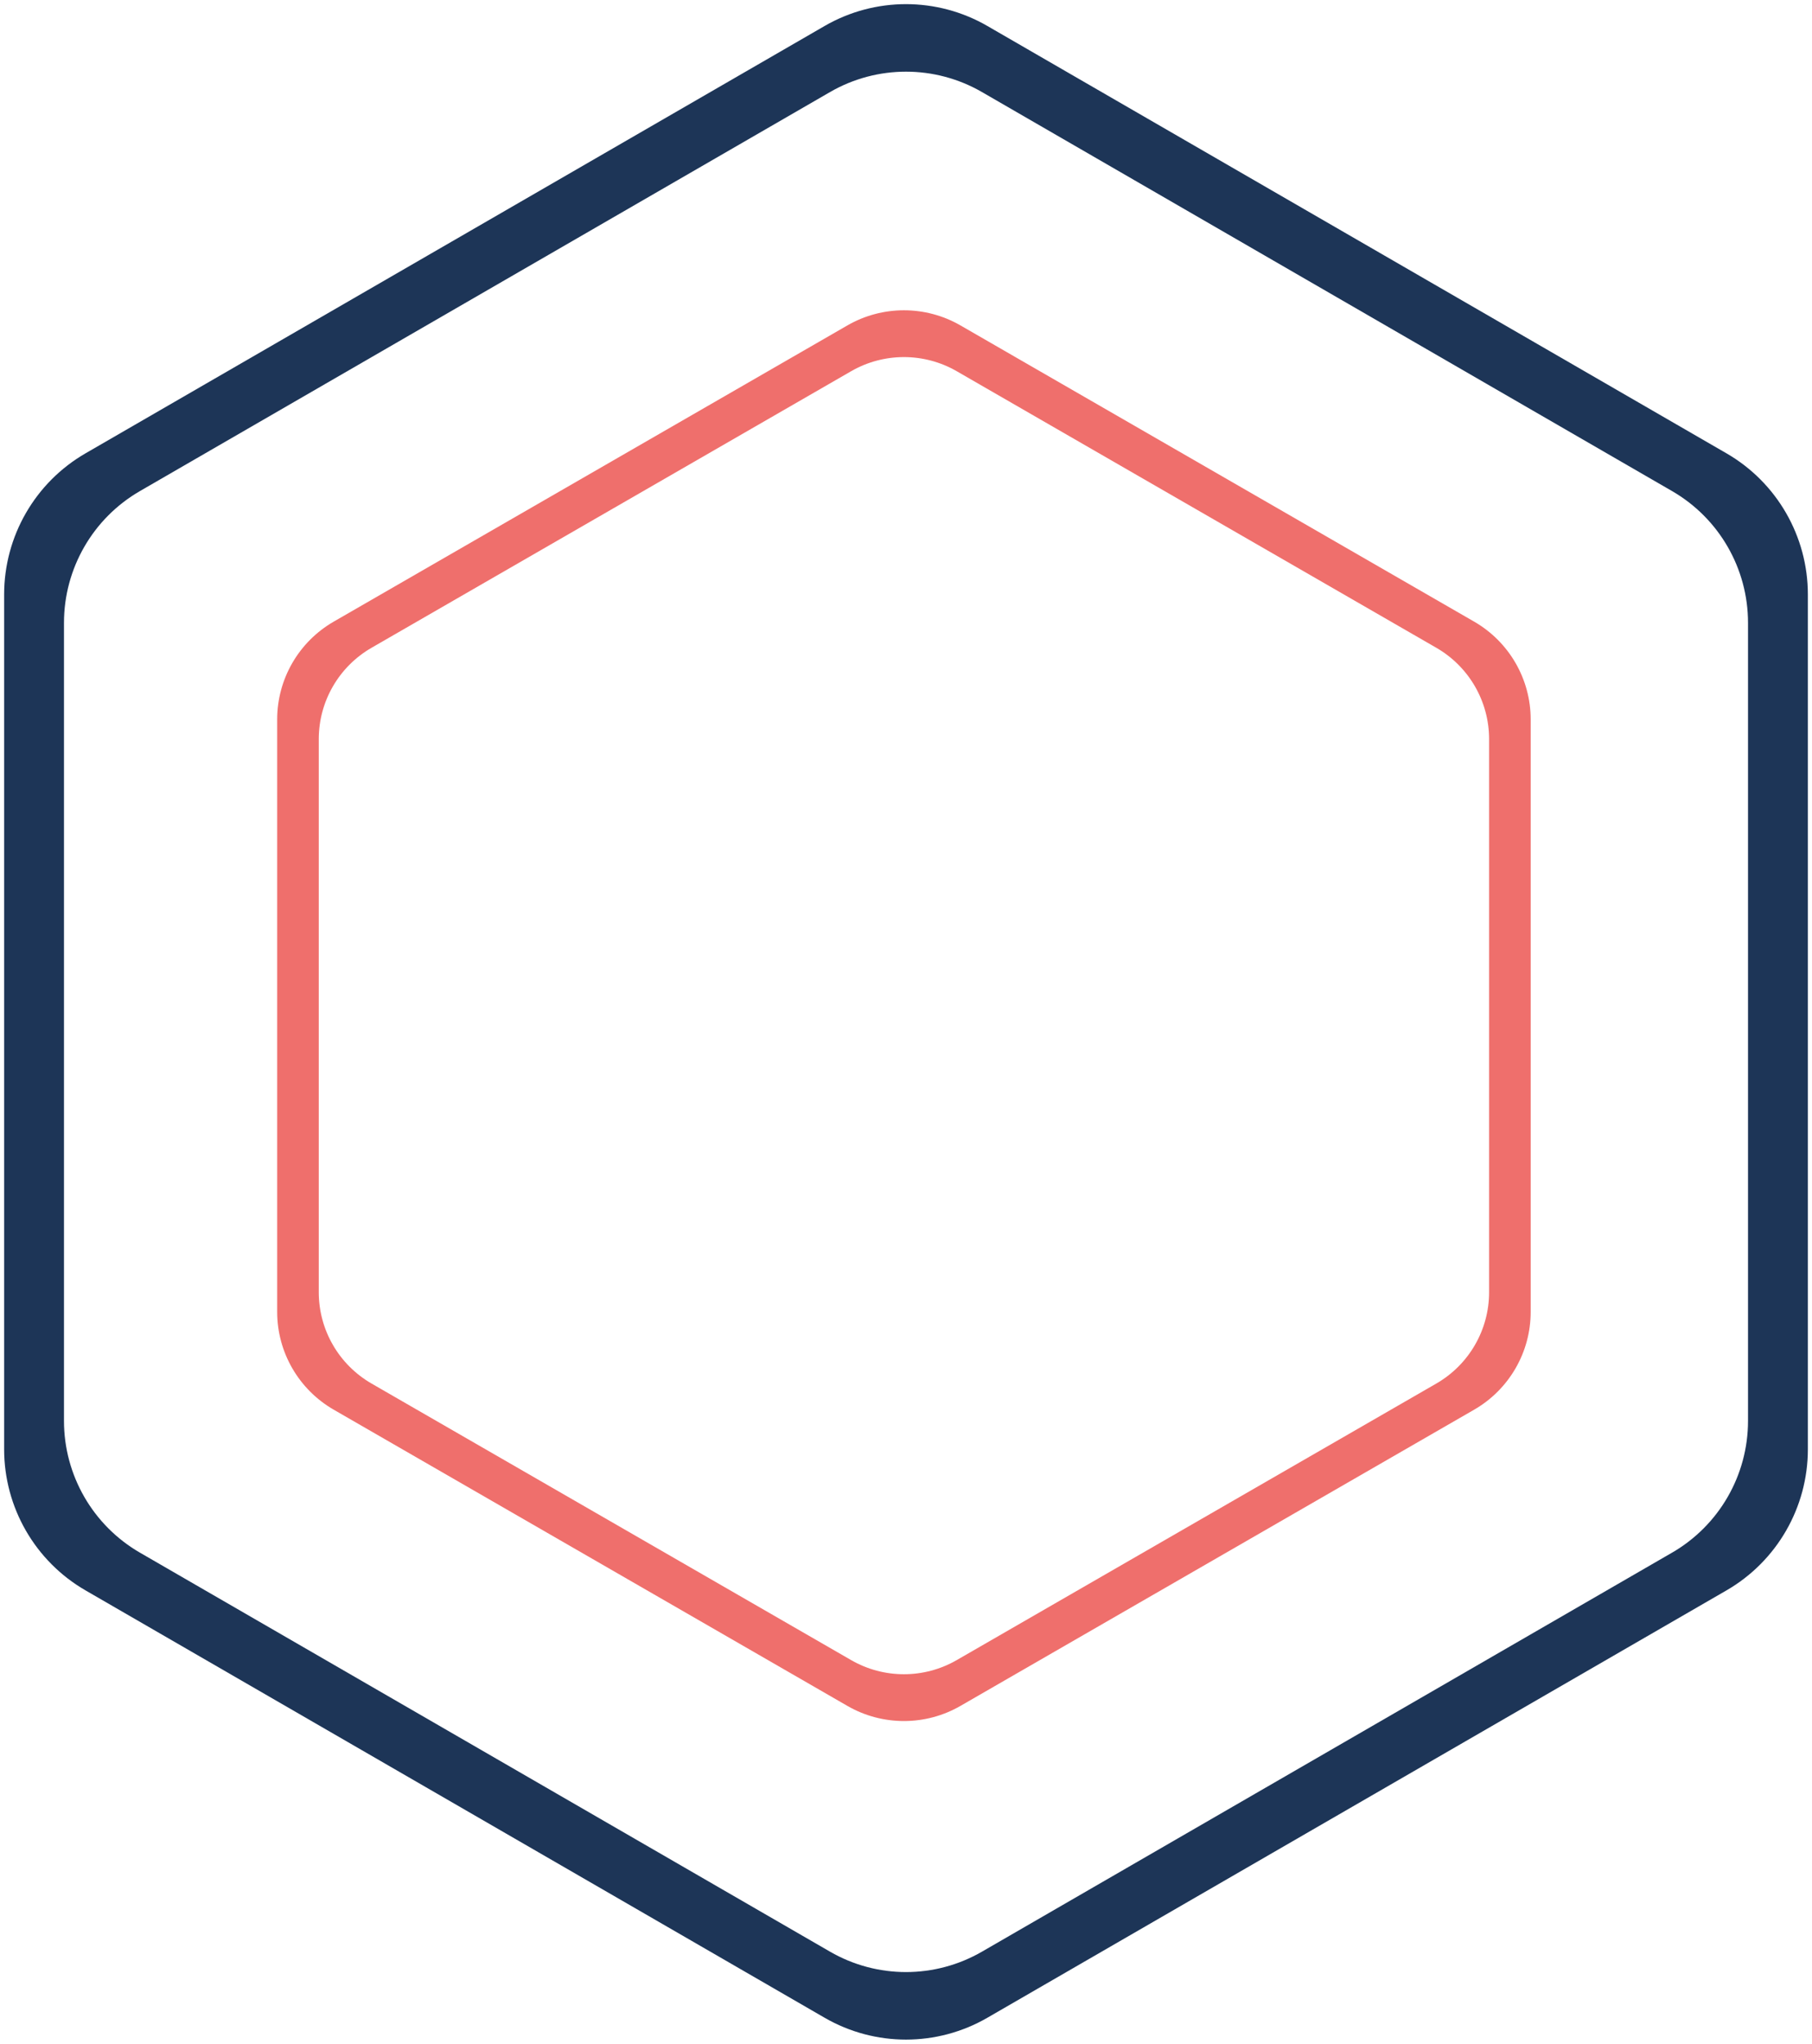 <svg width="438" height="494" xmlns="http://www.w3.org/2000/svg" xmlns:xlink="http://www.w3.org/1999/xlink" overflow="hidden"><defs><clipPath id="clip0"><rect x="88" y="154" width="438" height="494"/></clipPath></defs><g clip-path="url(#clip0)" transform="translate(-88 -154)"><path d="M306.999 171.323C300.659 171.323 294.319 172.966 288.638 176.25L121.826 272.7C110.464 279.27 103.465 291.41 103.465 304.549L103.465 497.45C103.465 510.588 110.464 522.729 121.826 529.299L288.638 625.748C300 632.32 313.999 632.32 325.36 625.748L492.174 529.299C503.536 522.729 510.535 510.588 510.535 497.45L510.535 304.549C510.535 291.41 503.536 279.27 492.174 272.7L325.36 176.25C319.679 172.966 313.339 171.323 306.999 171.323ZM306.999 155C313.79 155 320.581 156.759 326.665 160.277L505.334 263.582C517.503 270.619 525 283.622 525 297.695L525 504.305C525 518.377 517.503 531.381 505.334 538.417L326.665 641.721C314.496 648.76 299.503 648.76 287.333 641.721L108.666 538.417C96.497 531.381 89 518.377 89 504.305L89 297.695C89 283.622 96.497 270.619 108.666 263.582L287.333 160.277C293.418 156.759 300.209 155 306.999 155Z" fill="#1D3557" fill-rule="evenodd"/><path d="M306.5 240.313C302.094 240.313 297.688 241.452 293.739 243.728L177.813 310.577C169.917 315.13 165.053 323.545 165.053 332.651L165.053 466.348C165.053 475.455 169.917 483.869 177.813 488.423L293.739 555.271C301.635 559.825 311.364 559.825 319.259 555.271L435.187 488.423C443.083 483.869 447.947 475.455 447.947 466.348L447.947 332.651C447.947 323.545 443.083 315.13 435.187 310.577L319.259 243.728C315.312 241.452 310.906 240.313 306.5 240.313ZM306.5 229C311.219 229 315.938 230.219 320.166 232.658L444.333 304.257C452.79 309.134 458 318.146 458 327.9L458 471.099C458 480.853 452.79 489.865 444.333 494.742L320.166 566.341C311.709 571.22 301.29 571.22 292.833 566.341L168.667 494.742C160.21 489.865 155 480.853 155 471.099L155 327.9C155 318.146 160.21 309.134 168.667 304.257L292.833 232.658C297.061 230.219 301.78 229 306.5 229Z" fill="#EF6F6C" fill-rule="evenodd"/></g></svg>